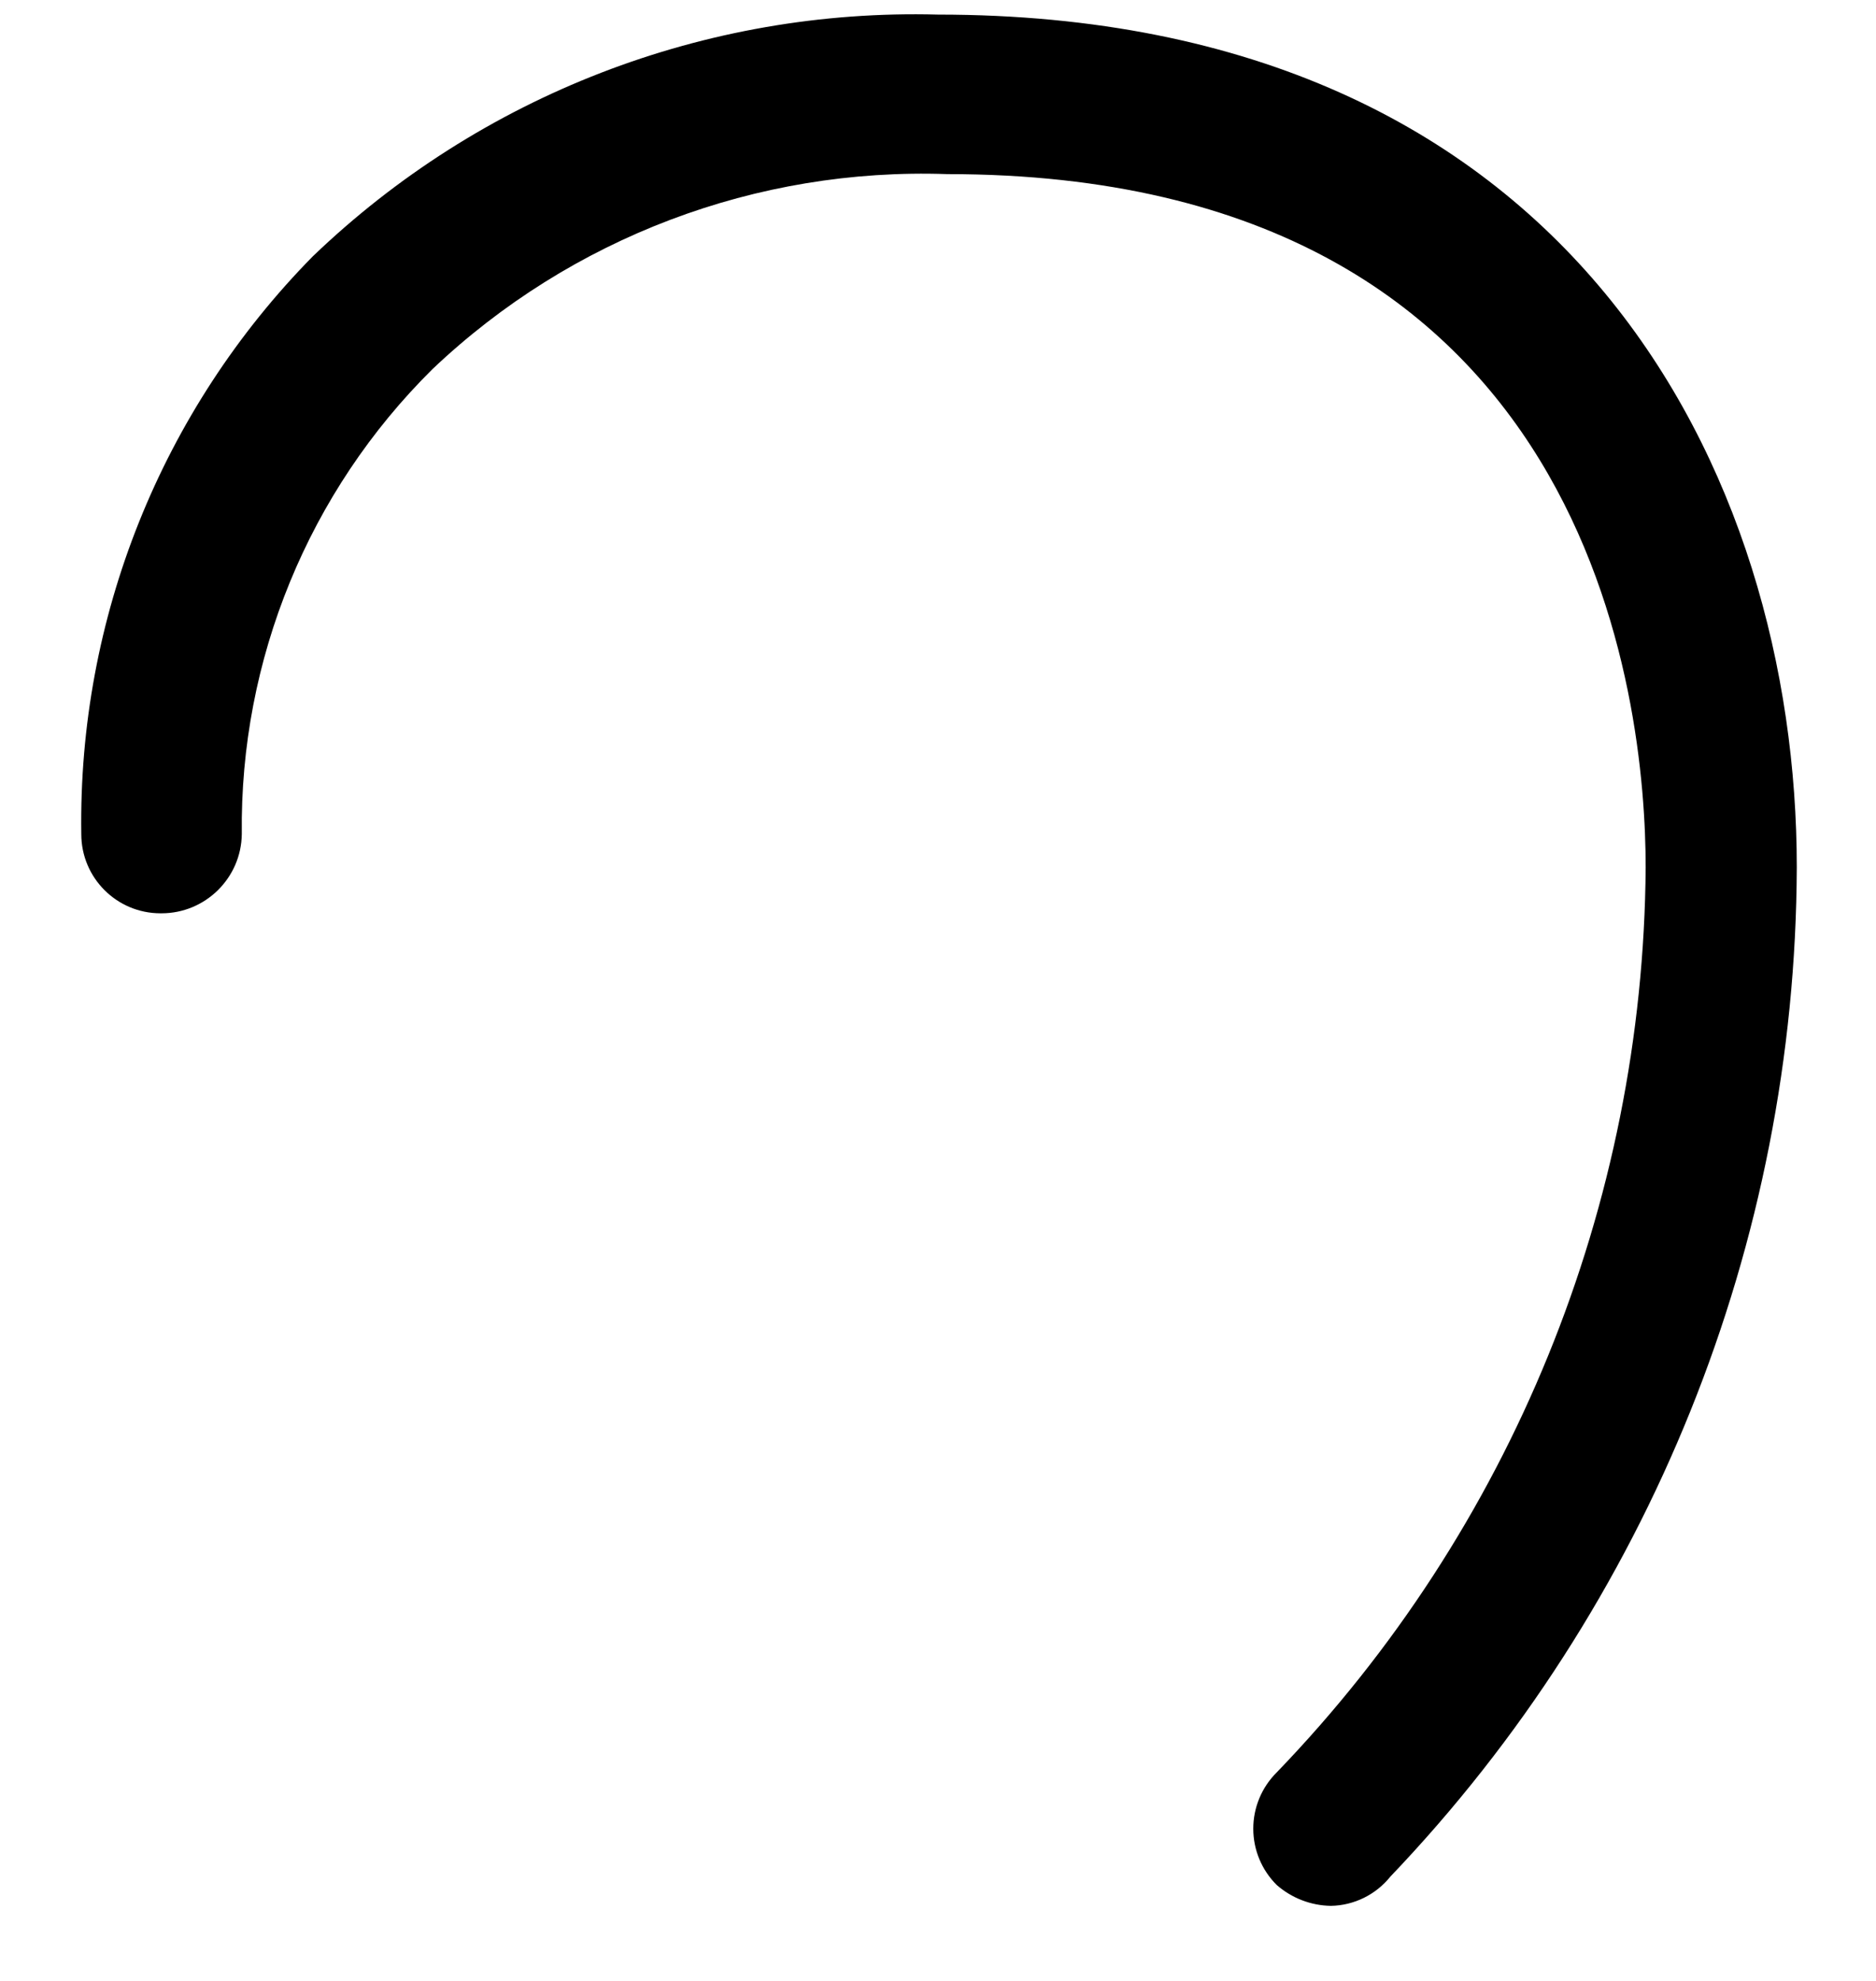 ﻿<?xml version="1.0" encoding="utf-8"?>
<svg version="1.1" xmlns:xlink="http://www.w3.org/1999/xlink" width="18px" height="19px" xmlns="http://www.w3.org/2000/svg">
  <defs>
    <pattern id="BGPattern" patternUnits="userSpaceOnUse" alignment="0 0" imageRepeat="None" />
    <mask fill="white" id="Clip3783">
      <path d="M 13.34 18  C 13.201 18.173  12.992 18.276  12.77 18.28  C 12.578 18.277  12.394 18.206  12.25 18.08  C 12.106 17.937  12.025 17.743  12.025 17.54  C 12.025 17.337  12.106 17.143  12.25 17  C 14.5 14.668  15.767 11.56  15.79 8.32  C 15.79 6.76  15.31 1.67  9.09 1.67  C 7.259 1.606  5.479 2.279  4.15 3.54  C 2.96 4.717  2.3 6.327  2.32 8  C 2.315 8.421  1.971 8.76  1.55 8.76  C 1.547 8.76  1.543 8.76  1.54 8.76  C 1.12 8.76  0.78 8.42  0.78 8  C 0.749 5.931  1.548 3.935  3 2.46  C 4.609 0.915  6.77 0.08  9 0.14  C 15.08 0.14  17.24 4.54  17.24 8.32  C 17.227 11.927  15.831 15.391  13.34 18  Z " fill-rule="evenodd" />
    </mask>
  </defs>
  <g transform="matrix(1 0 0 1 -7 -12 )">
    <path d="M 13.34 18  C 13.201 18.173  12.992 18.276  12.77 18.28  C 12.578 18.277  12.394 18.206  12.25 18.08  C 12.106 17.937  12.025 17.743  12.025 17.54  C 12.025 17.337  12.106 17.143  12.25 17  C 14.5 14.668  15.767 11.56  15.79 8.32  C 15.79 6.76  15.31 1.67  9.09 1.67  C 7.259 1.606  5.479 2.279  4.15 3.54  C 2.96 4.717  2.3 6.327  2.32 8  C 2.315 8.421  1.971 8.76  1.55 8.76  C 1.547 8.76  1.543 8.76  1.54 8.76  C 1.12 8.76  0.78 8.42  0.78 8  C 0.749 5.931  1.548 3.935  3 2.46  C 4.609 0.915  6.77 0.08  9 0.14  C 15.08 0.14  17.24 4.54  17.24 8.32  C 17.227 11.927  15.831 15.391  13.34 18  Z " fill-rule="nonzero" fill="rgba(0, 0, 0, 1)" stroke="none" transform="matrix(1 0 0 1 7 12 )" class="fill" />
    <path d="M 13.34 18  C 13.201 18.173  12.992 18.276  12.77 18.28  C 12.578 18.277  12.394 18.206  12.25 18.08  C 12.106 17.937  12.025 17.743  12.025 17.54  C 12.025 17.337  12.106 17.143  12.25 17  C 14.5 14.668  15.767 11.56  15.79 8.32  C 15.79 6.76  15.31 1.67  9.09 1.67  C 7.259 1.606  5.479 2.279  4.15 3.54  C 2.96 4.717  2.3 6.327  2.32 8  C 2.315 8.421  1.971 8.76  1.55 8.76  C 1.547 8.76  1.543 8.76  1.54 8.76  C 1.12 8.76  0.78 8.42  0.78 8  C 0.749 5.931  1.548 3.935  3 2.46  C 4.609 0.915  6.77 0.08  9 0.14  C 15.08 0.14  17.24 4.54  17.24 8.32  C 17.227 11.927  15.831 15.391  13.34 18  Z " stroke-width="0" stroke-dasharray="0" stroke="rgba(255, 255, 255, 0)" fill="none" transform="matrix(1 0 0 1 7 12 )" class="stroke" mask="url(#Clip3783)" />
  </g>
</svg>